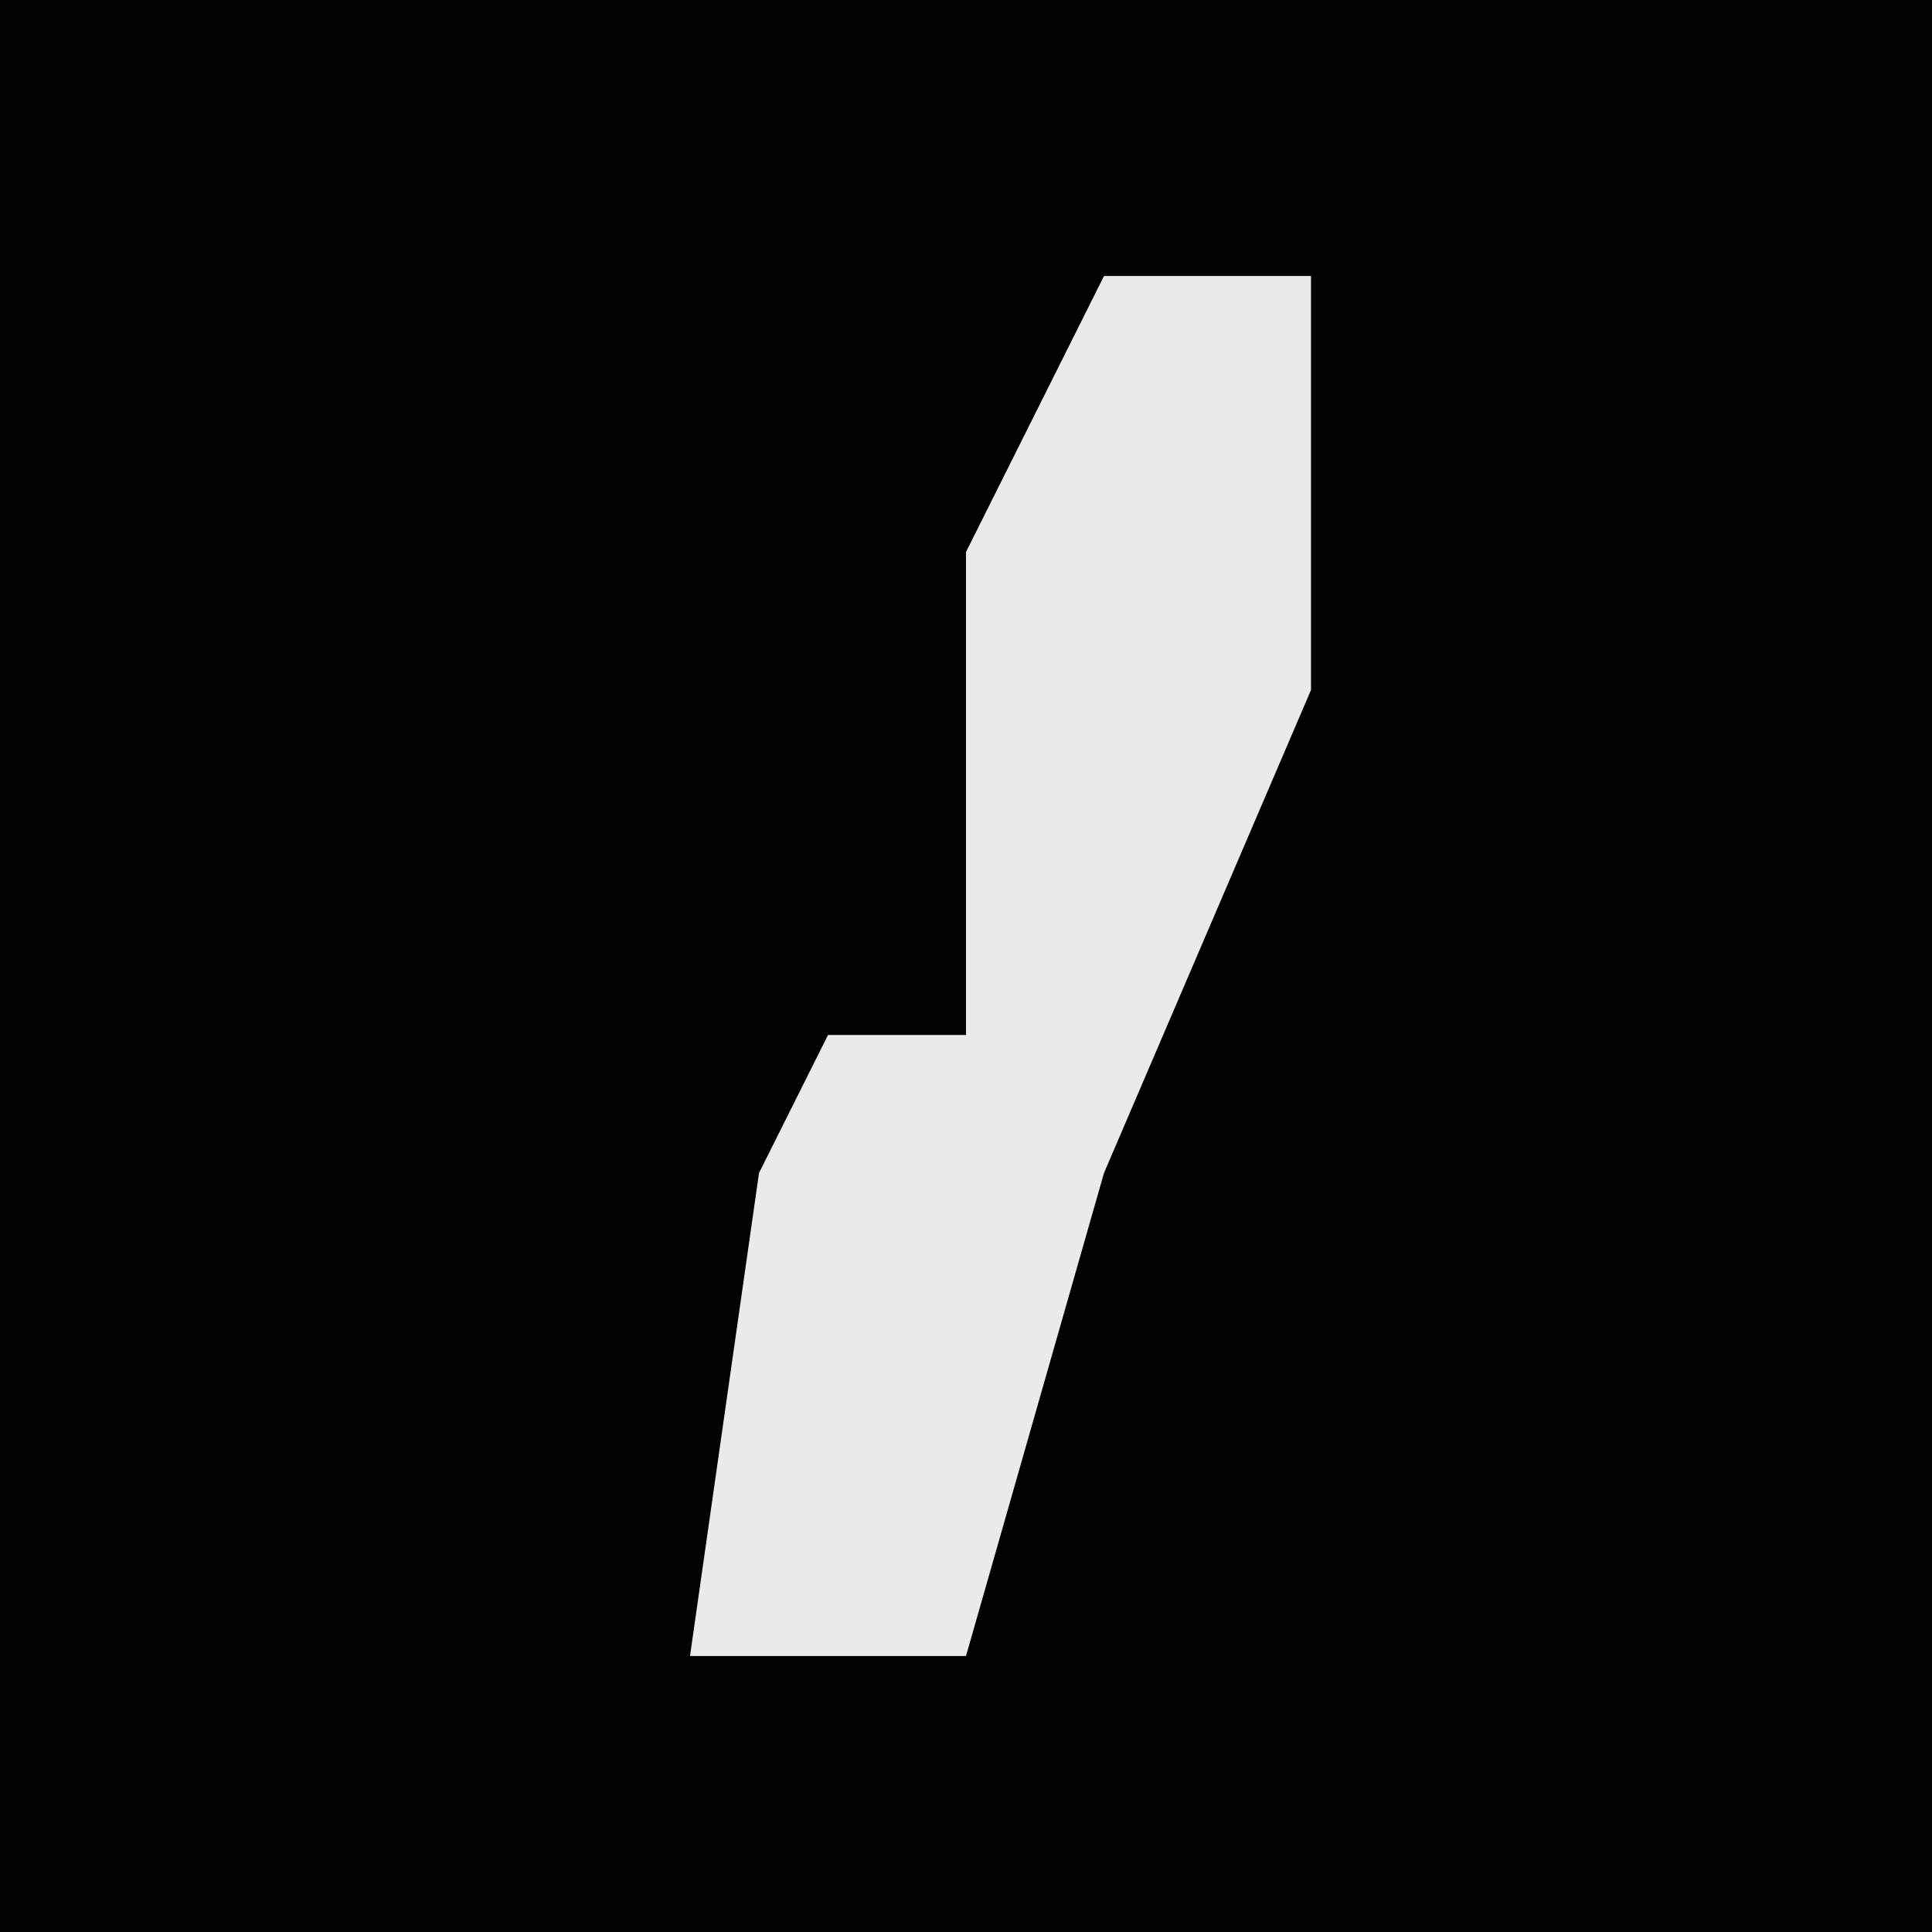 <?xml version="1.0" encoding="UTF-8"?>
<svg version="1.1" xmlns="http://www.w3.org/2000/svg" width="28" height="28">
<path d="M0,0 L28,0 L28,28 L0,28 Z " fill="#020202" transform="translate(0,0)"/>
<path d="M0,0 L3,0 L3,6 L0,13 L-2,20 L-6,20 L-5,13 L-4,11 L-2,11 L-2,4 Z " fill="#EAEAEA" transform="translate(16,4)"/>
</svg>
